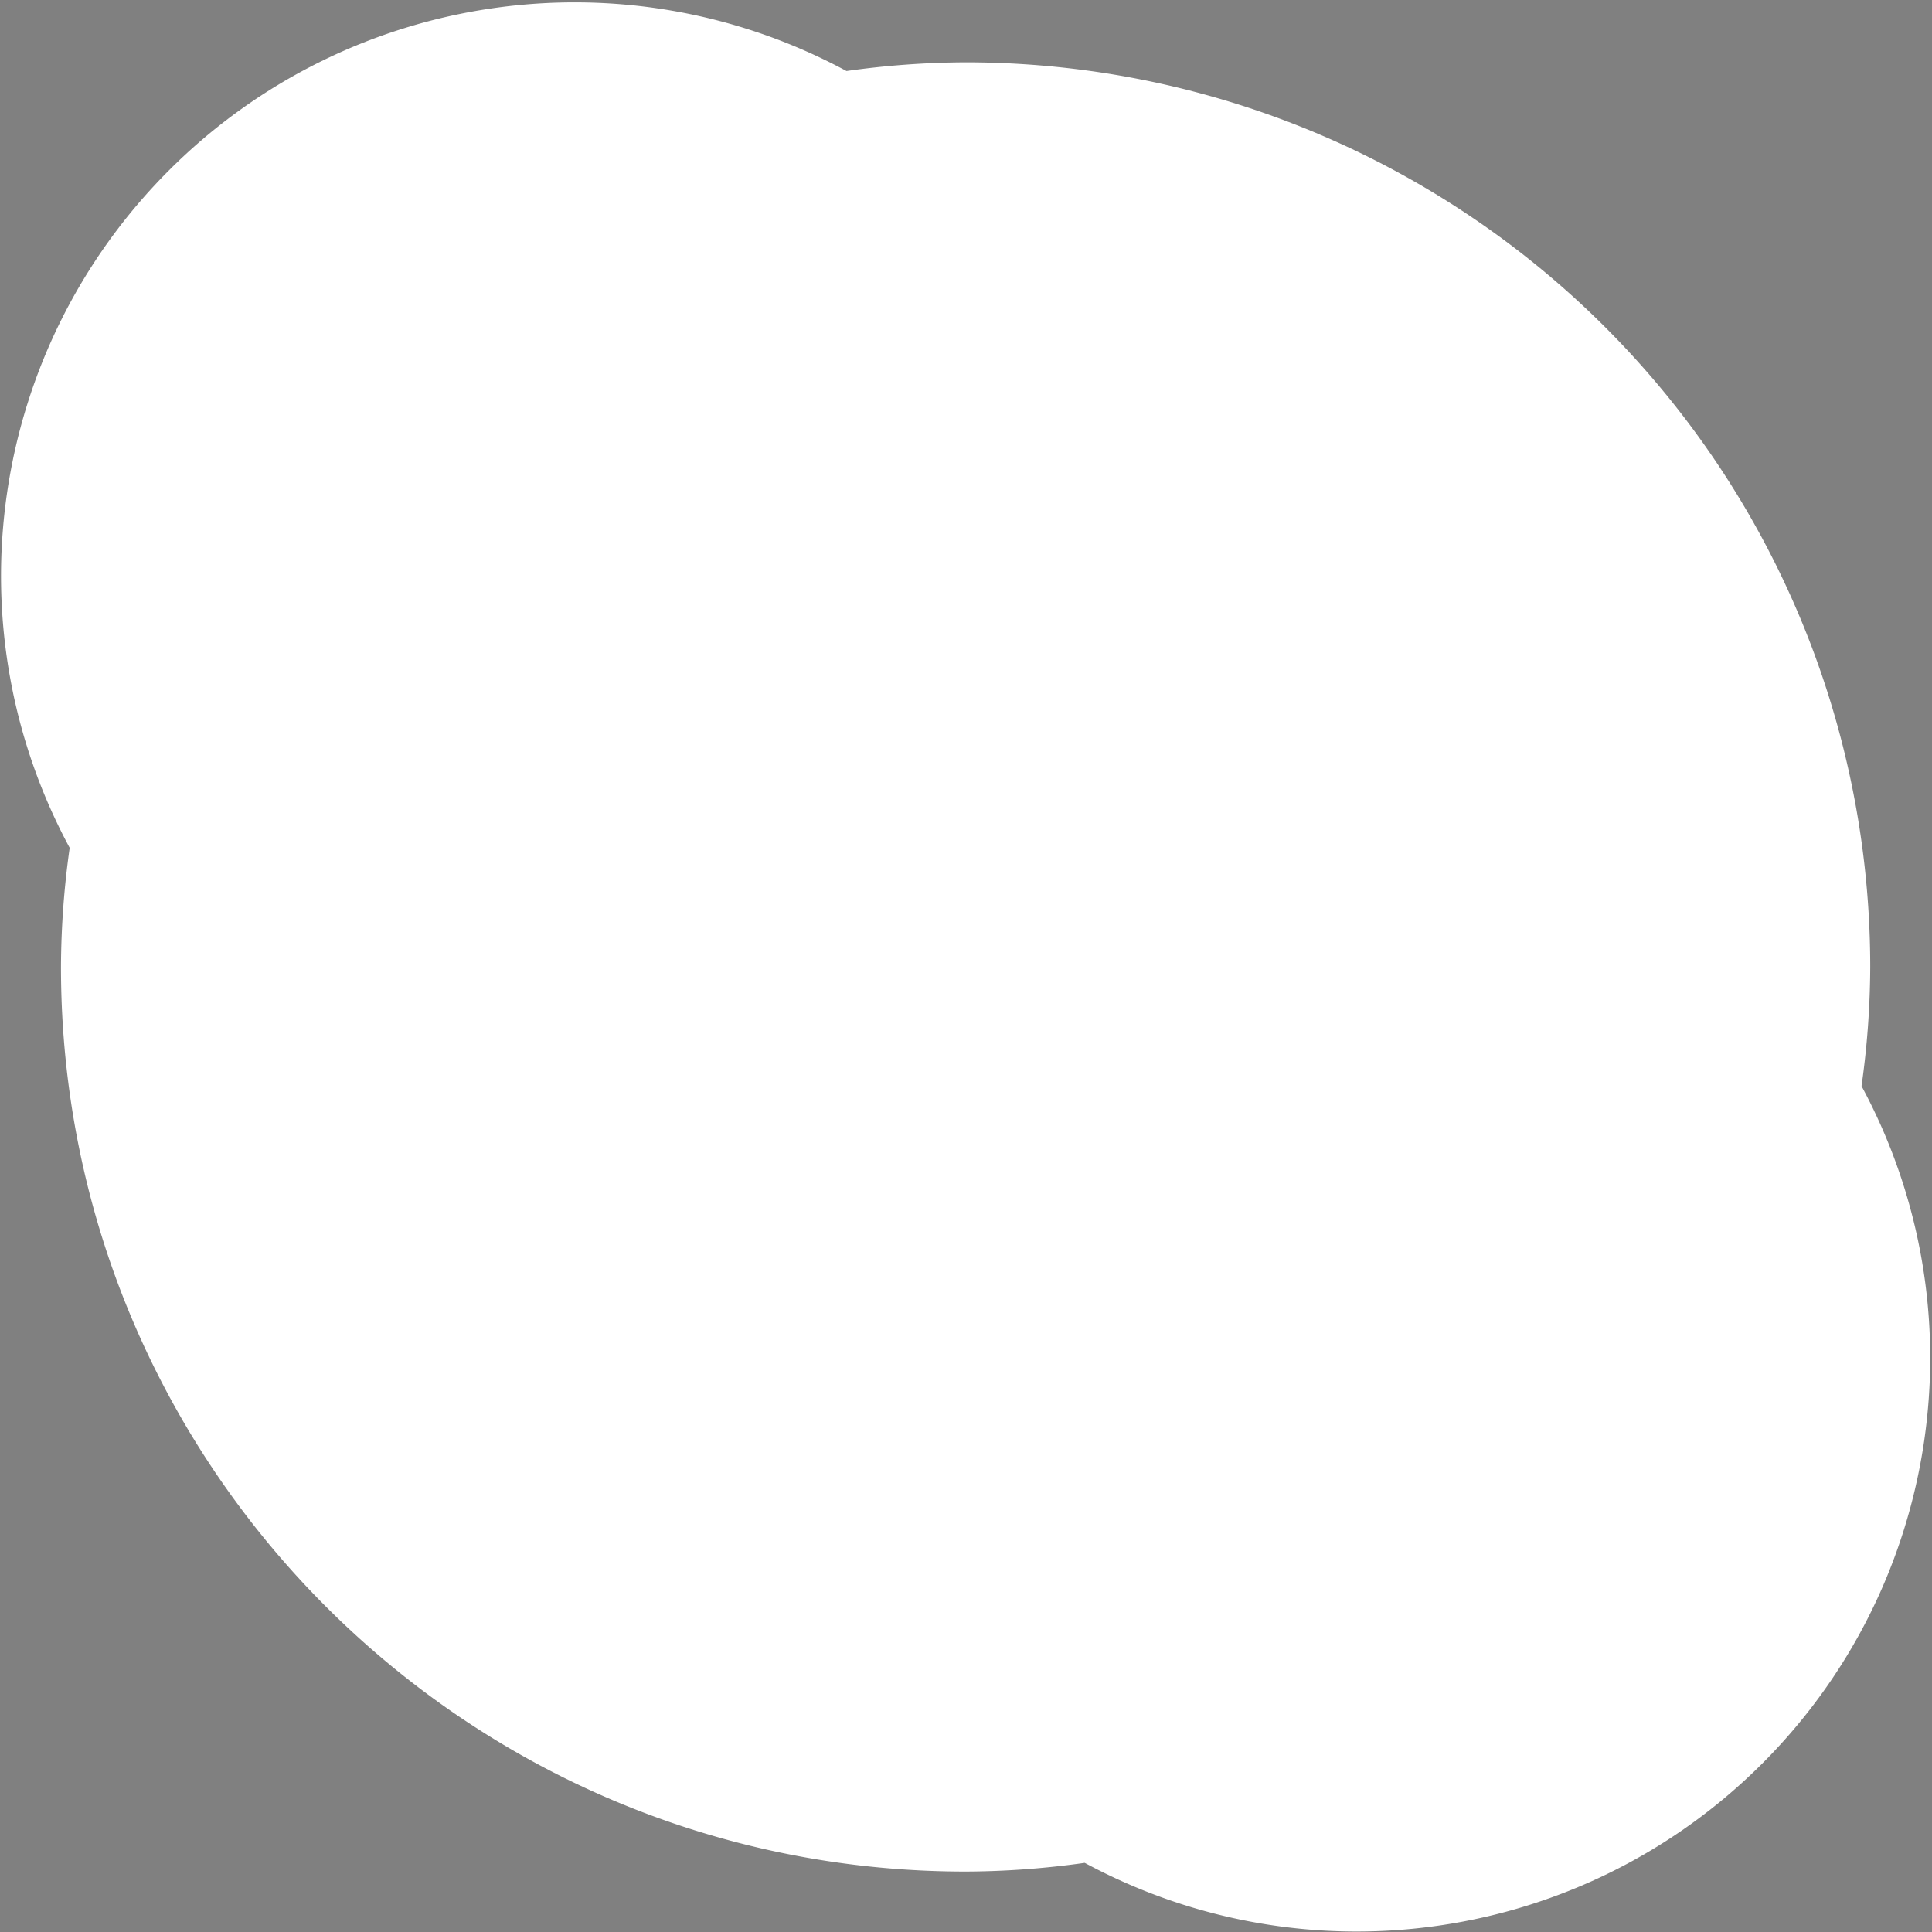<svg xmlns="http://www.w3.org/2000/svg" width="3em" height="3em" viewBox="0 0 256 256"><rect x="0" y="0" width="256" height="256" fill="#808080" stroke="none"/><defs><linearGradient id="" x1="42.173%" x2="57.827%" y1=".584%" y2="99.416%"><stop offset="1%" stop-color="#00B7F0"/><stop offset="34%" stop-color="#009DE5"/><stop offset="76%" stop-color="#0082D9"/><stop offset="100%" stop-color="#0078D4"/></linearGradient><linearGradient id="" x1="6.659%" x2="93.341%" y1="75%" y2="25%"><stop offset="0%" stop-color="#0078D4"/><stop offset="37%" stop-color="#007AD5"/><stop offset="57%" stop-color="#0082D9"/><stop offset="74%" stop-color="#0090DF"/><stop offset="88%" stop-color="#00A3E7"/><stop offset="100%" stop-color="#00BCF2"/></linearGradient><linearGradient id="" x1="30.436%" x2="80.436%" y1="16.124%" y2="102.737%"><stop offset="0%" stop-color="#00B7F0"/><stop offset="100%" stop-color="#007CC1"/></linearGradient><linearGradient id="" x1="45.636%" x2="54.364%" y1="99.815%" y2=".185%"><stop offset="0%" stop-color="#0078D4"/><stop offset="100%" stop-color="#00BCF2"/></linearGradient><radialGradient id="" cx="48.539%" cy="50%" r="50.021%" fx="48.539%" fy="50%"><stop offset="0%"/><stop offset="100%" stop-opacity="0"/></radialGradient><path id="" d="M179.903 104.187a75.7 75.7 0 0 0-38.567 10.55c19.535-32.94 11.499-75.273-18.749-98.764C92.34-7.52 49.337-4.827 22.255 22.255C-4.826 49.336-7.519 92.34 15.973 122.587c23.491 30.248 65.823 38.284 98.765 18.749c-17.49 29.642-12.843 67.344 11.322 91.852c24.166 24.508 61.798 29.685 91.684 12.613s44.542-52.118 35.705-85.382c-8.836-33.265-38.95-56.418-73.37-56.409z"/></defs><path fill="#FFF" d="M246.663 143.907a115 115 0 0 0 1.153-15.782A119.87 119.87 0 0 0 127.948 8.258c-5.28.022-10.553.407-15.781 1.152C82.62-6.514 46.125-1.165 22.392 22.57S-6.691 82.797 9.233 112.344c-.745 5.228-1.13 10.5-1.153 15.781c0 66.202 53.667 119.868 119.868 119.868c5.28-.022 10.554-.407 15.782-1.152c29.546 15.924 66.04 10.575 89.775-13.16c23.733-23.733 29.083-60.228 13.158-89.774"/><circle cx="75.994" cy="76.171" r="75.893" fill="url(#)"/><circle cx="179.903" cy="180.08" r="75.893" fill="url(#)"/><mask id="" fill="#fff"><use href="#"/></mask><circle cx="125.547" cy="133.578" r="141.812" fill="url(#)" mask="url(#)"/><circle cx="127.948" cy="128.125" r="119.868" fill="url(#)"/><circle cx="127.948" cy="128.125" r="119.868" fill="url(#)"/><path fill="#FFF" d="M84.239 113.408a34.76 34.76 0 0 1-4.078-17.2a31.12 31.12 0 0 1 7.27-20.746a44.33 44.33 0 0 1 18.973-12.59a73.1 73.1 0 0 1 24.736-4.167a101 101 0 0 1 16.49 1.241a70 70 0 0 1 11.438 2.926a21.9 21.9 0 0 1 8.866 5.763a11.26 11.26 0 0 1 2.837 7.625a11.17 11.17 0 0 1-2.926 8.068a9.57 9.57 0 0 1-7.27 3.014a13.7 13.7 0 0 1-5.497-1.241a103 103 0 0 0-12.856-4.7a46.5 46.5 0 0 0-12.5-1.506a29.26 29.26 0 0 0-15.605 3.9a12.94 12.94 0 0 0-6.206 11.704a11.7 11.7 0 0 0 3.192 8.156a29.8 29.8 0 0 0 8.866 6.295c3.635 1.773 8.866 4.167 16.313 7.182l2.305.886a111.4 111.4 0 0 1 20.126 10.107a40.8 40.8 0 0 1 12.501 12.767a33.6 33.6 0 0 1 4.522 17.732a35.46 35.46 0 0 1-6.295 21.367a36.7 36.7 0 0 1-17.732 12.945a73.5 73.5 0 0 1-26.155 4.255a82.4 82.4 0 0 1-35.464-6.738a20.04 20.04 0 0 1-7.358-5.674a13.5 13.5 0 0 1-2.305-7.802a9.93 9.93 0 0 1 3.103-7.89a11.35 11.35 0 0 1 8.068-2.838a21.2 21.2 0 0 1 9.486 2.394c3.635 1.773 6.472 3.192 8.866 4.078a40 40 0 0 0 7.359 2.305a39.5 39.5 0 0 0 9.487.976a25.18 25.18 0 0 0 15.958-4.256a13.83 13.83 0 0 0 5.408-11.614a12.5 12.5 0 0 0-3.369-8.866a37.9 37.9 0 0 0-9.93-7.27c-4.344-2.306-10.55-5.054-18.44-8.423a118 118 0 0 1-20.304-10.462c-4.796-3.19-8.977-6.727-11.88-11.703"/></svg>